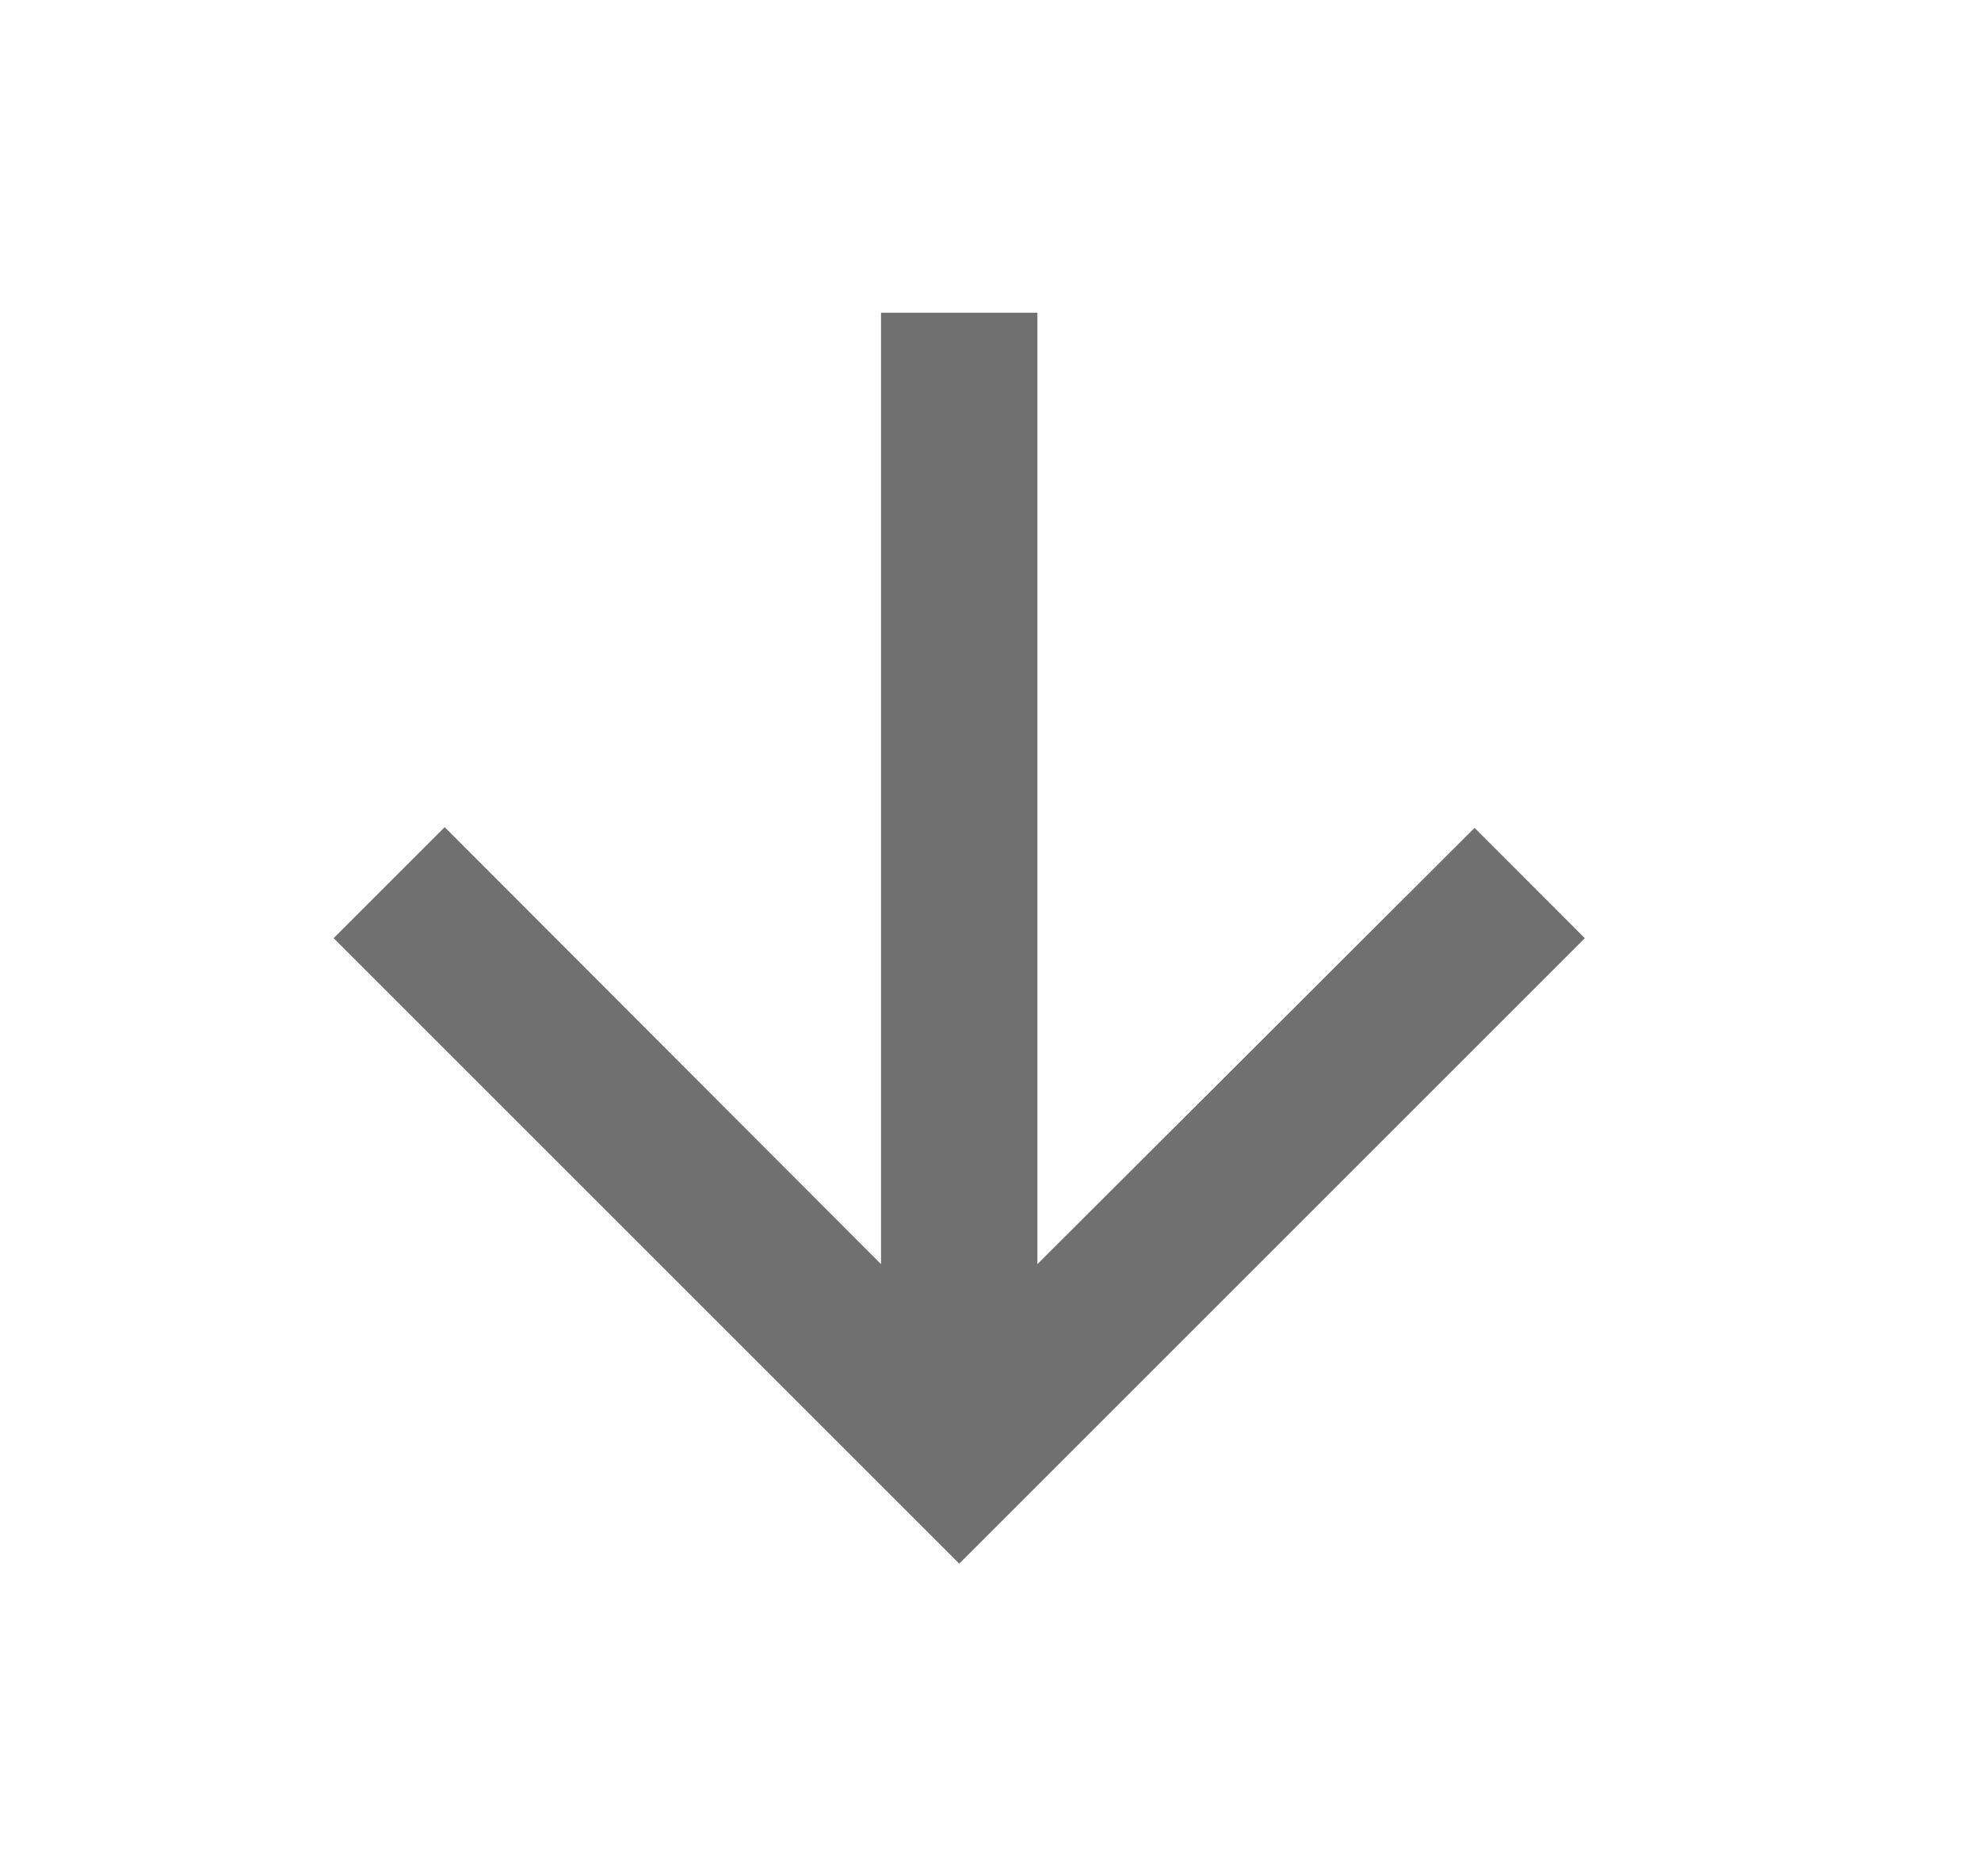 <svg width="19" height="18" viewBox="0 0 19 18" fill="none" xmlns="http://www.w3.org/2000/svg">
<path d="M15.2 9L14.143 7.942L9.95 12.127V3H8.45V12.127L4.265 7.935L3.2 9L9.2 15L15.2 9Z" fill="black" fill-opacity="0.56"/>
</svg>
